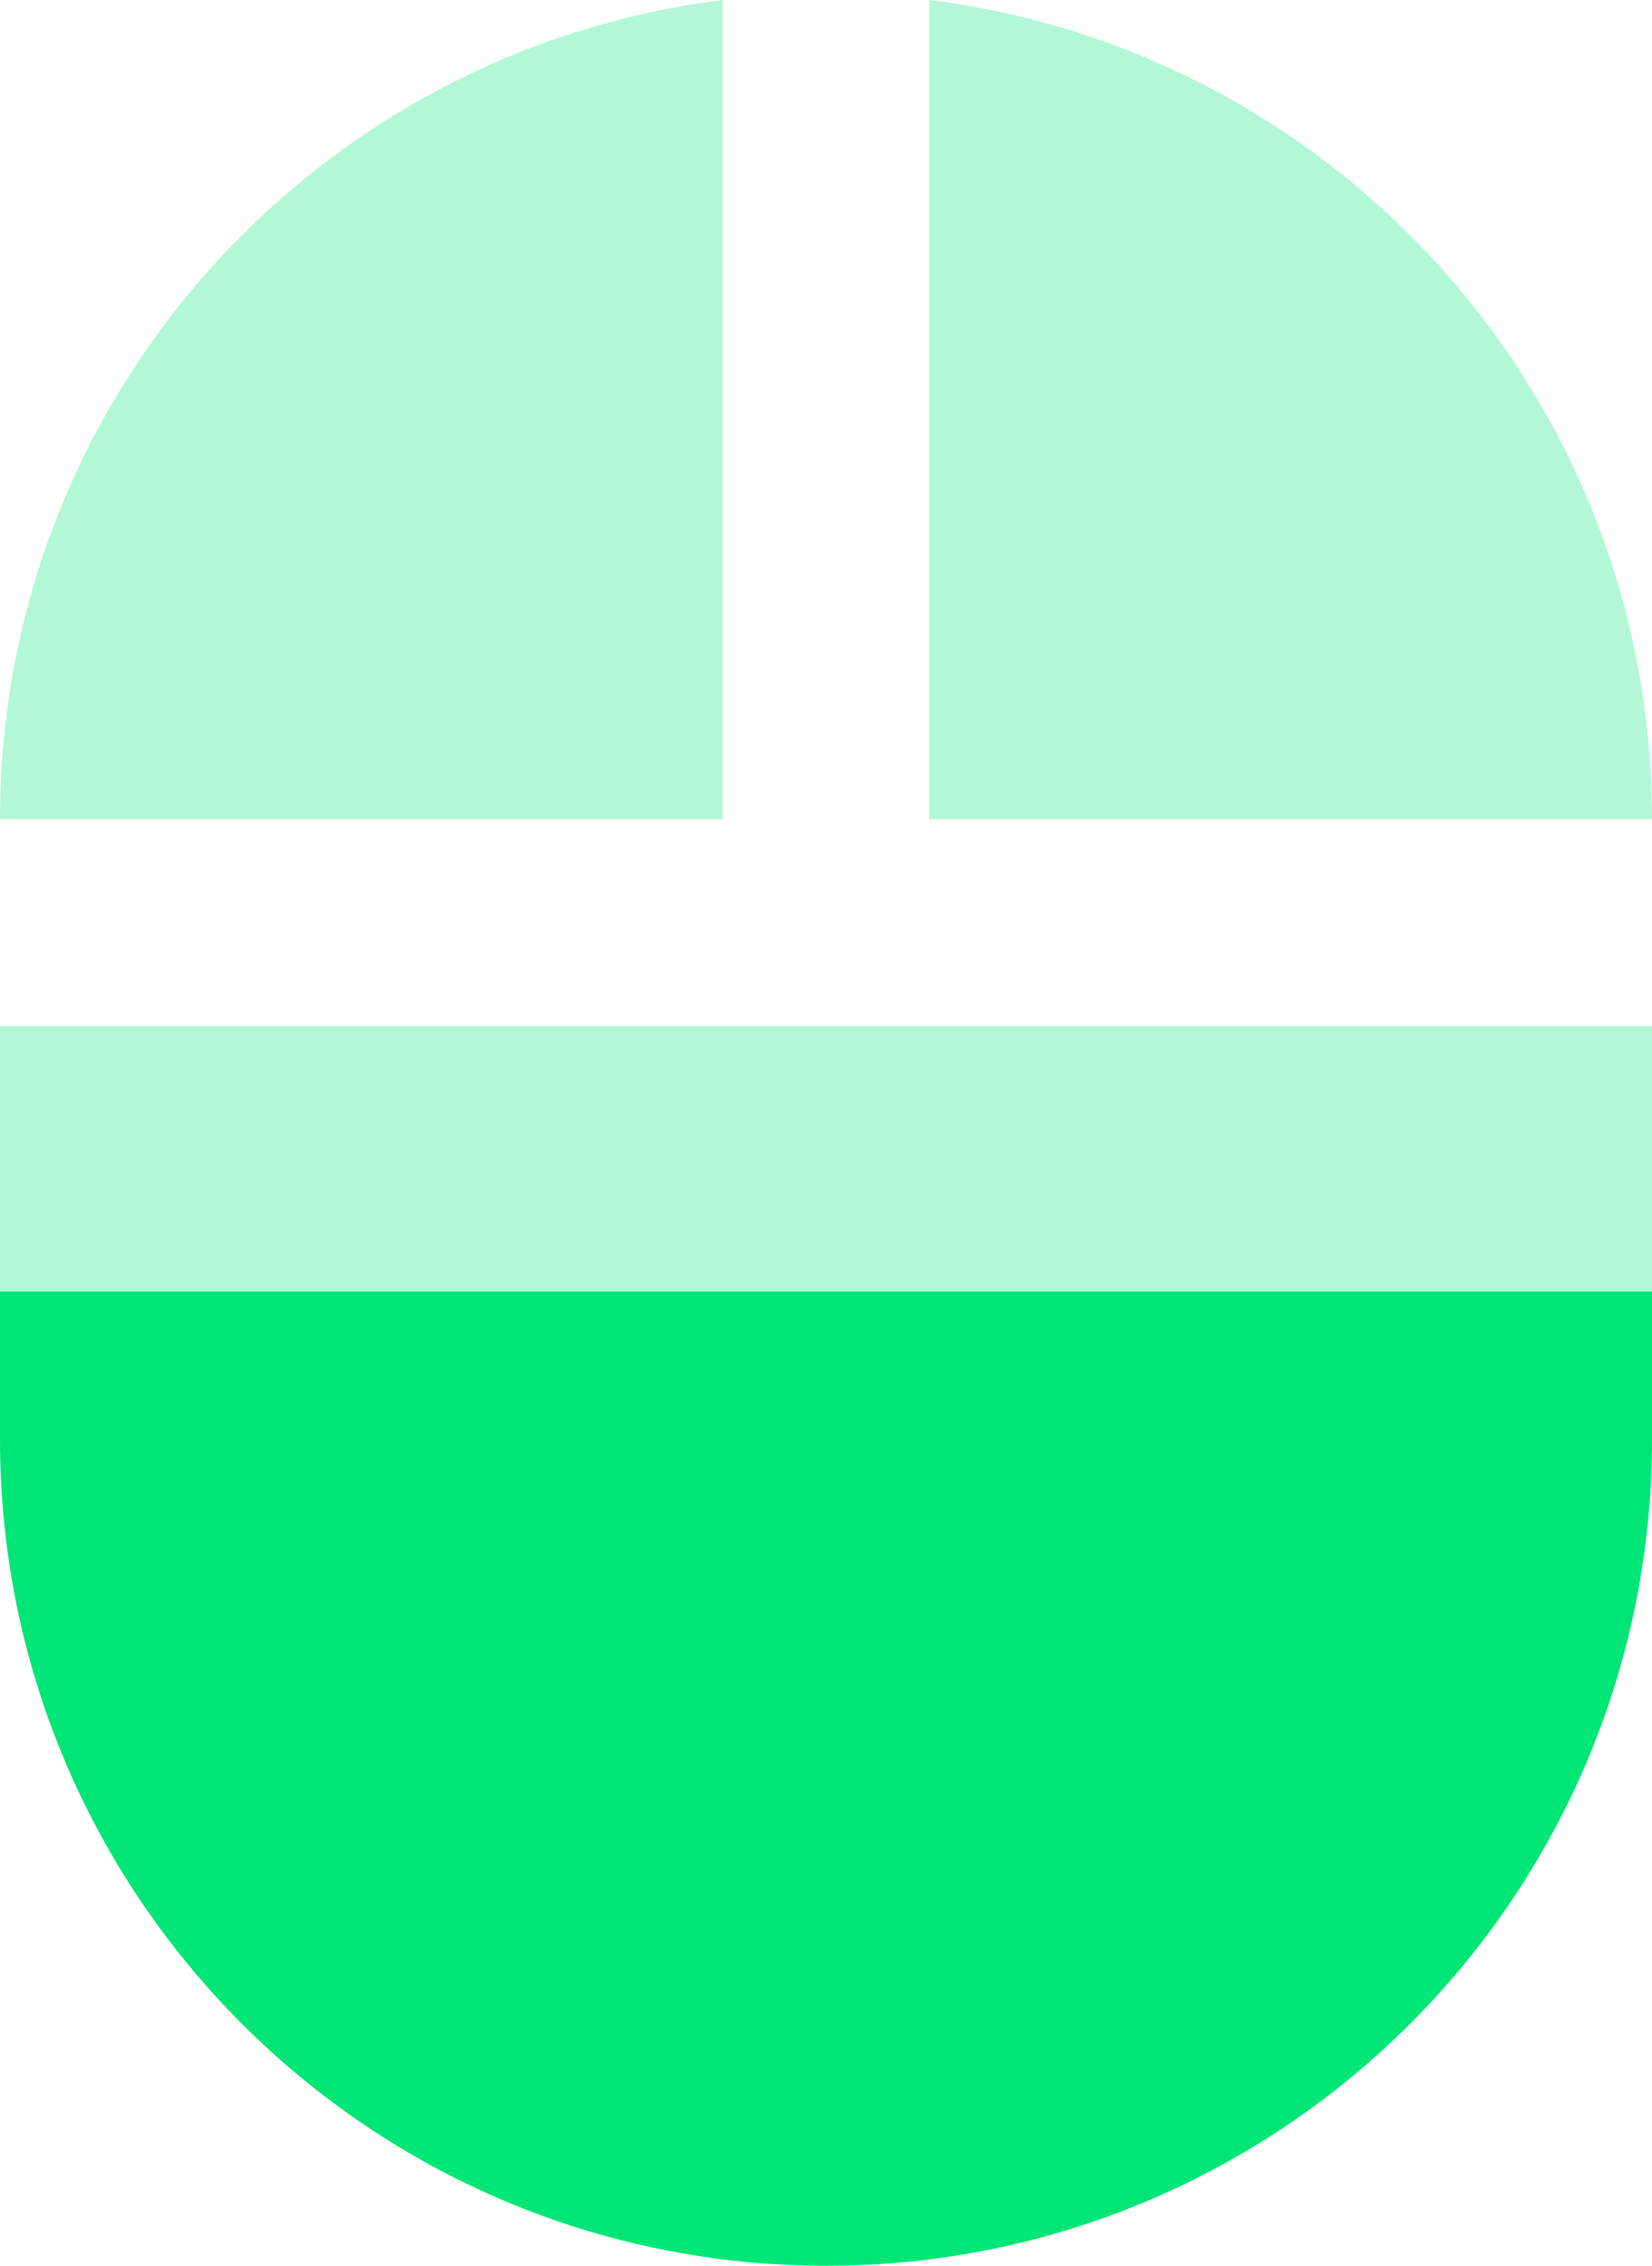 <svg xmlns="http://www.w3.org/2000/svg" viewBox="0 0 32 43.86" fill="#00E676"><path d="m14 0c-7.89.98-14 7.701-14 15.861h14v-15.861m4 0v15.861h14c0-8.16-6.11-14.881-14-15.861m-18 19.861v5.139h32v-5.139h-32z" opacity=".3"/><path d="m0 25v2.861c0 8.84 7.16 16 16 16 8.84 0 16-7.16 16-16v-2.861h-32"/></svg>